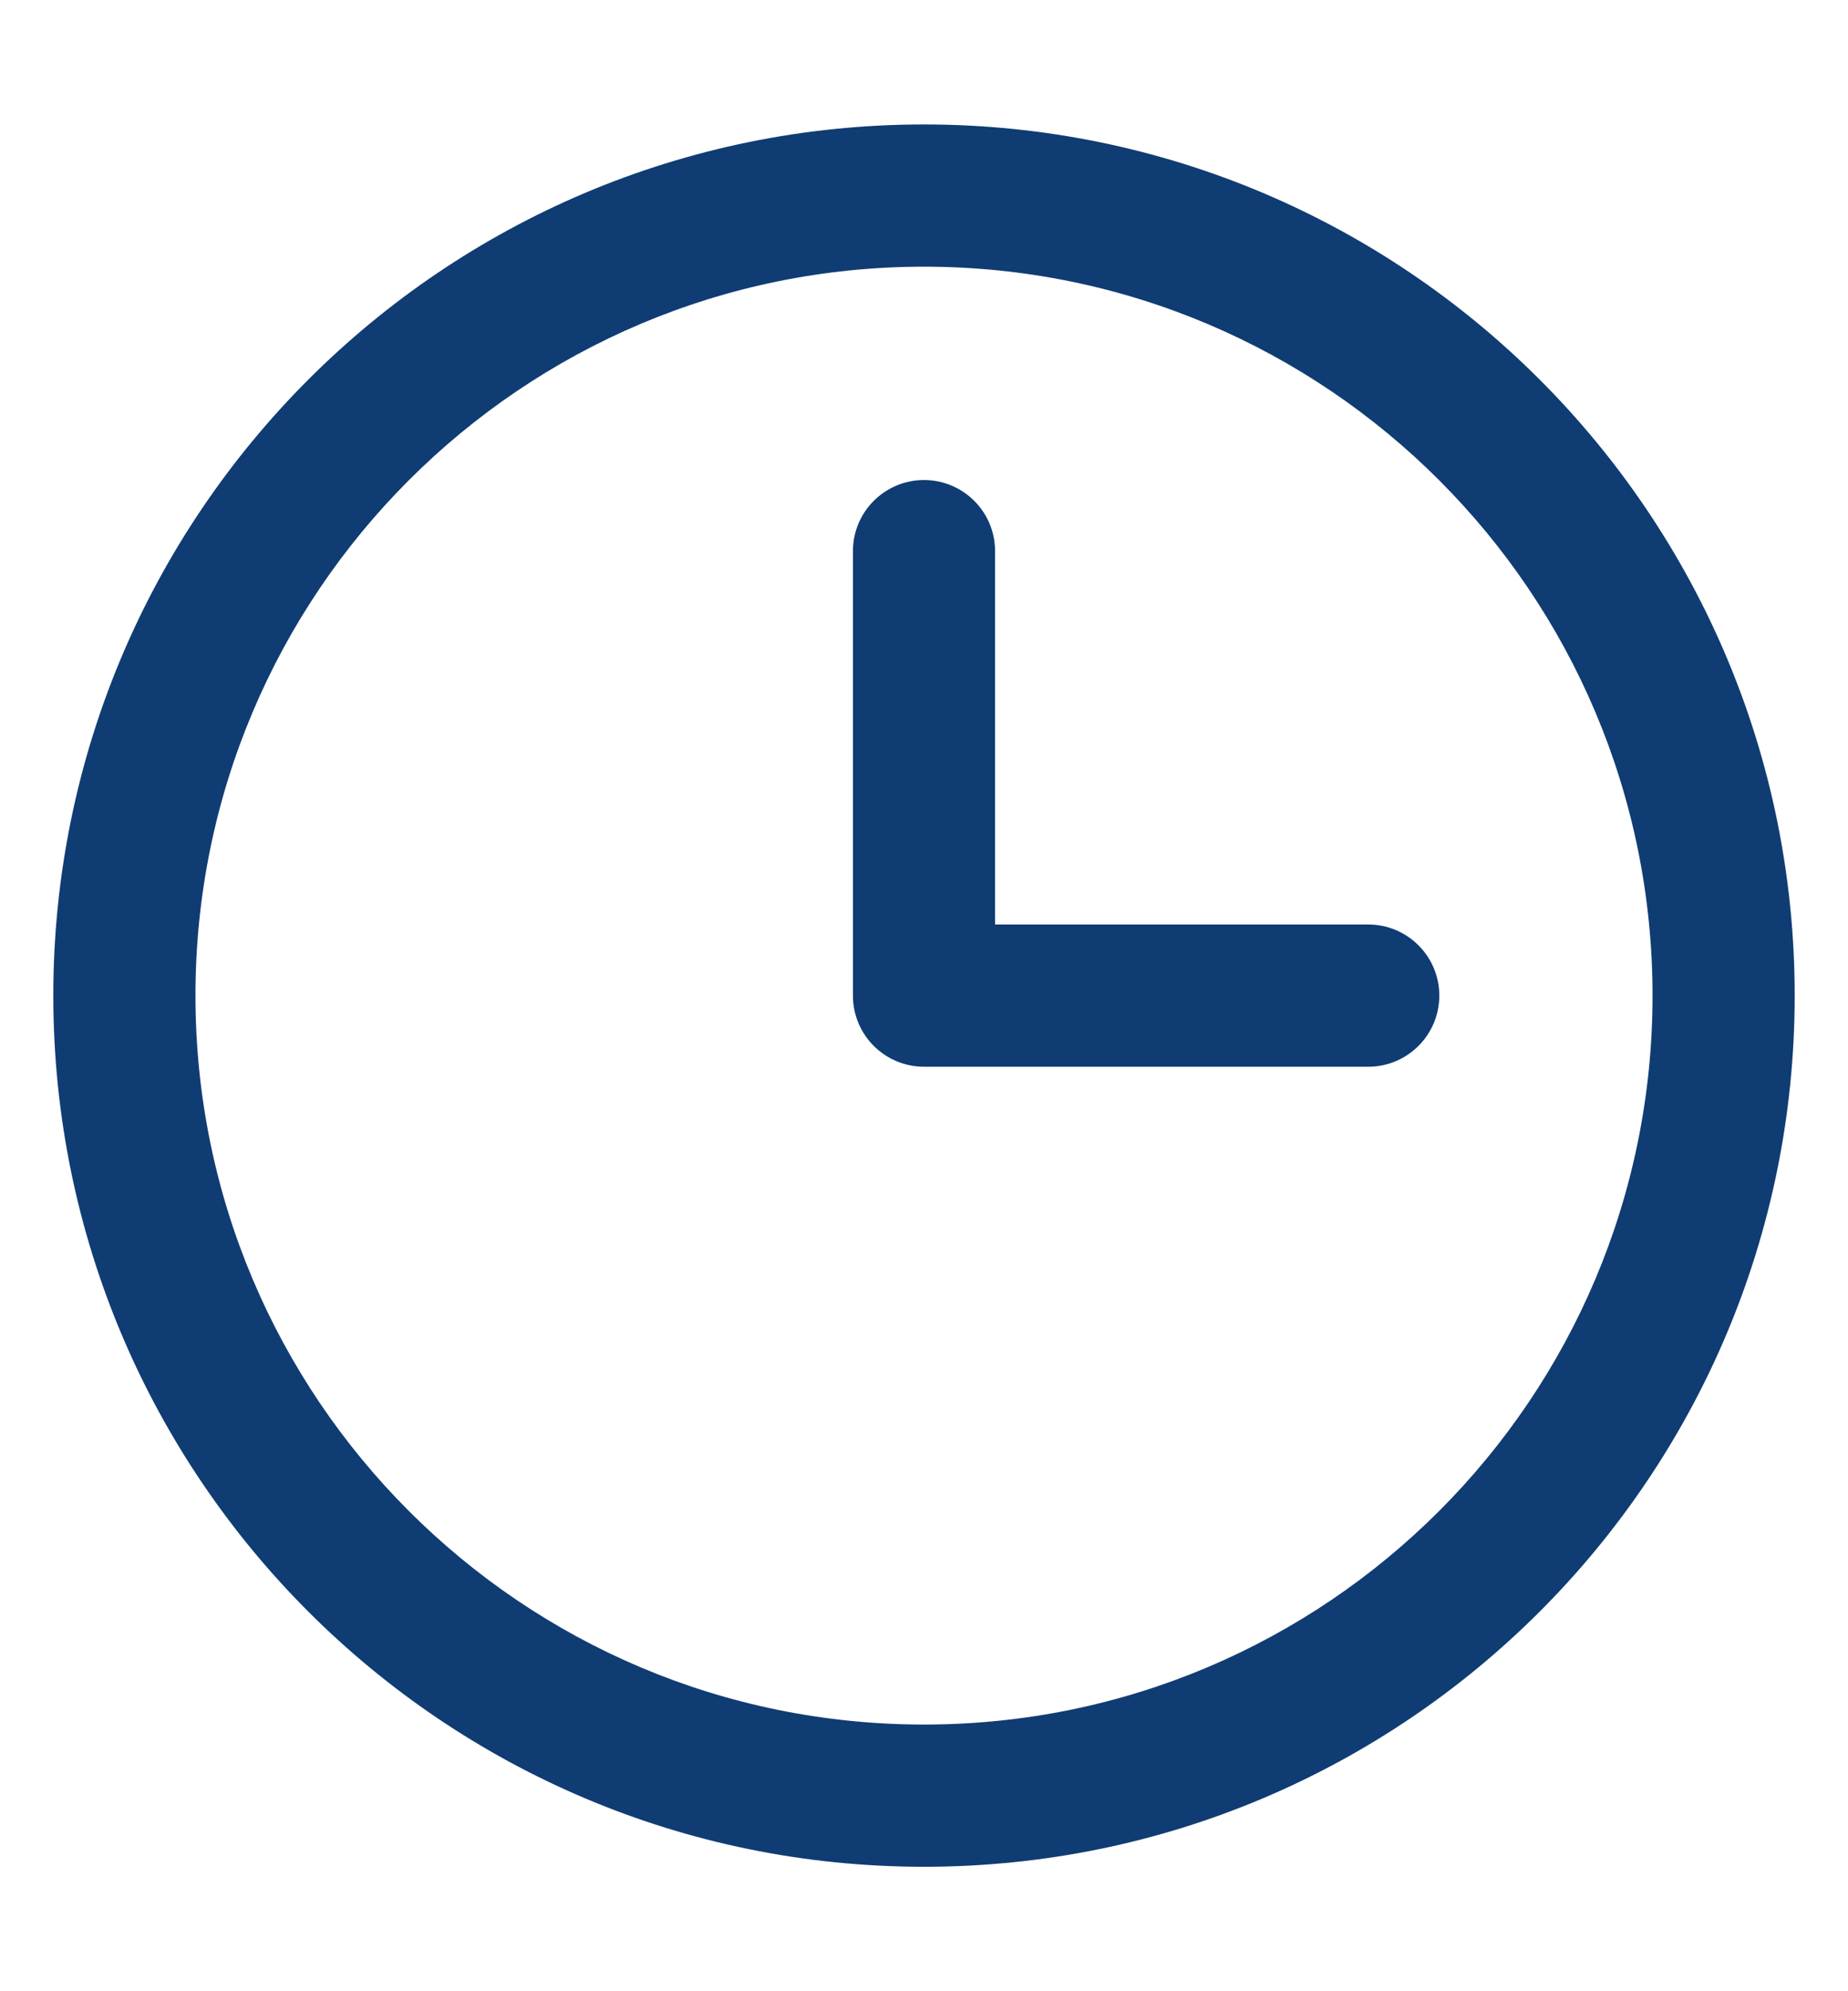 <svg width="13" height="14" viewBox="0 0 13 14" fill="none" xmlns="http://www.w3.org/2000/svg">
<path d="M7 3.875C7 3.599 6.776 3.375 6.5 3.375C6.224 3.375 6 3.599 6 3.875H7ZM6.5 7H6C6 7.276 6.224 7.5 6.5 7.5V7ZM9.625 7.5C9.901 7.5 10.125 7.276 10.125 7C10.125 6.724 9.901 6.5 9.625 6.5V7.5ZM6.5 12.125C3.67 12.125 1.375 9.83 1.375 7H0.375C0.375 10.383 3.117 13.125 6.5 13.125V12.125ZM1.375 7C1.375 4.17 3.67 1.875 6.5 1.875V0.875C3.117 0.875 0.375 3.617 0.375 7H1.375ZM6.5 1.875C9.33 1.875 11.625 4.17 11.625 7H12.625C12.625 3.617 9.883 0.875 6.5 0.875V1.875ZM11.625 7C11.625 9.83 9.33 12.125 6.5 12.125V13.125C9.883 13.125 12.625 10.383 12.625 7H11.625ZM6 3.875V7H7V3.875H6ZM6.5 7.5H9.625V6.5H6.5V7.5Z" fill="#0F3C73"/>
</svg>
